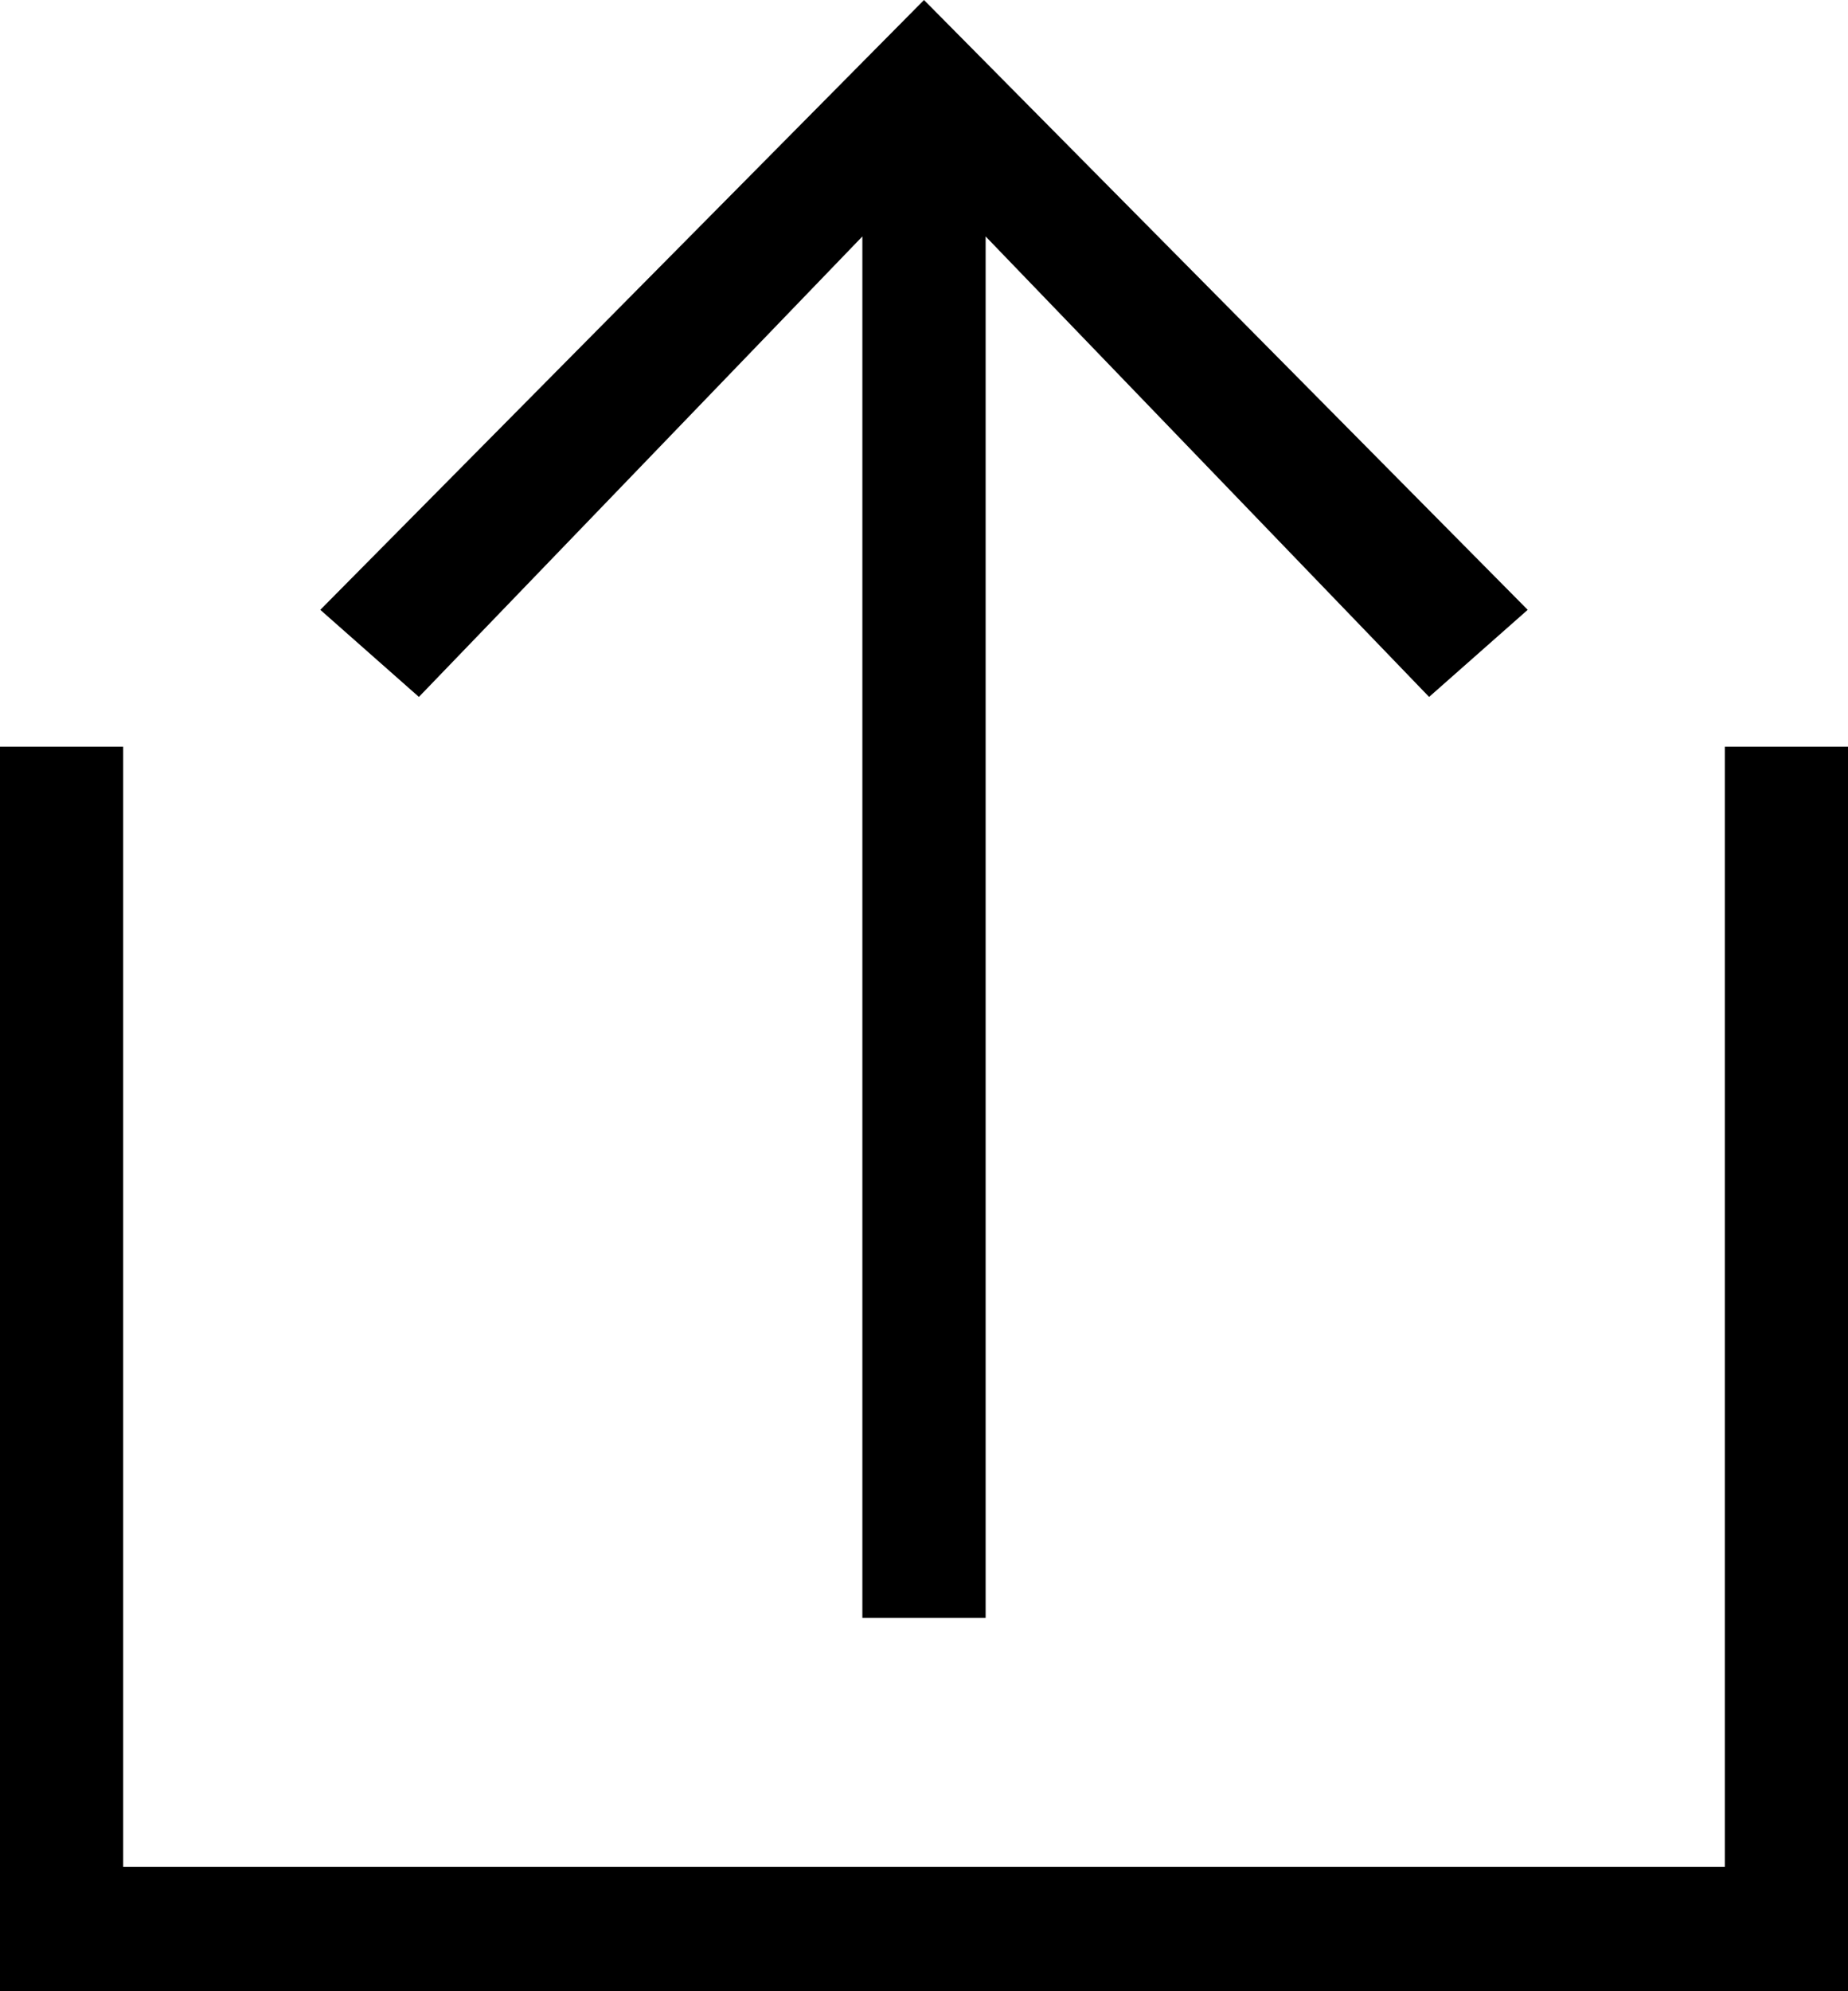 <?xml version="1.0" encoding="UTF-8"?>
<svg xmlns="http://www.w3.org/2000/svg" xmlns:xlink="http://www.w3.org/1999/xlink" width="65pt" height="70pt" viewBox="0 0 65 70" version="1.1">
<g id="surface1">
<path style=" stroke:none;fill-rule:nonzero;fill:rgb(0%,0%,0%);fill-opacity:1;" d="M 30.332 8.312 L 30.332 56.875 L 34.668 56.875 L 34.668 8.312 L 50.266 24.5 L 53.734 21.438 L 32.5 0 L 11.266 21.438 L 14.734 24.5 Z M 30.332 8.312 "/>
<path style=" stroke:none;fill-rule:nonzero;fill:rgb(0%,0%,0%);fill-opacity:1;" d="M 60.668 26.25 L 60.668 65.625 L 4.332 65.625 L 4.332 26.25 L 0 26.25 L 0 70 L 65 70 L 65 26.25 Z M 60.668 26.25 "/>
</g>
</svg>
